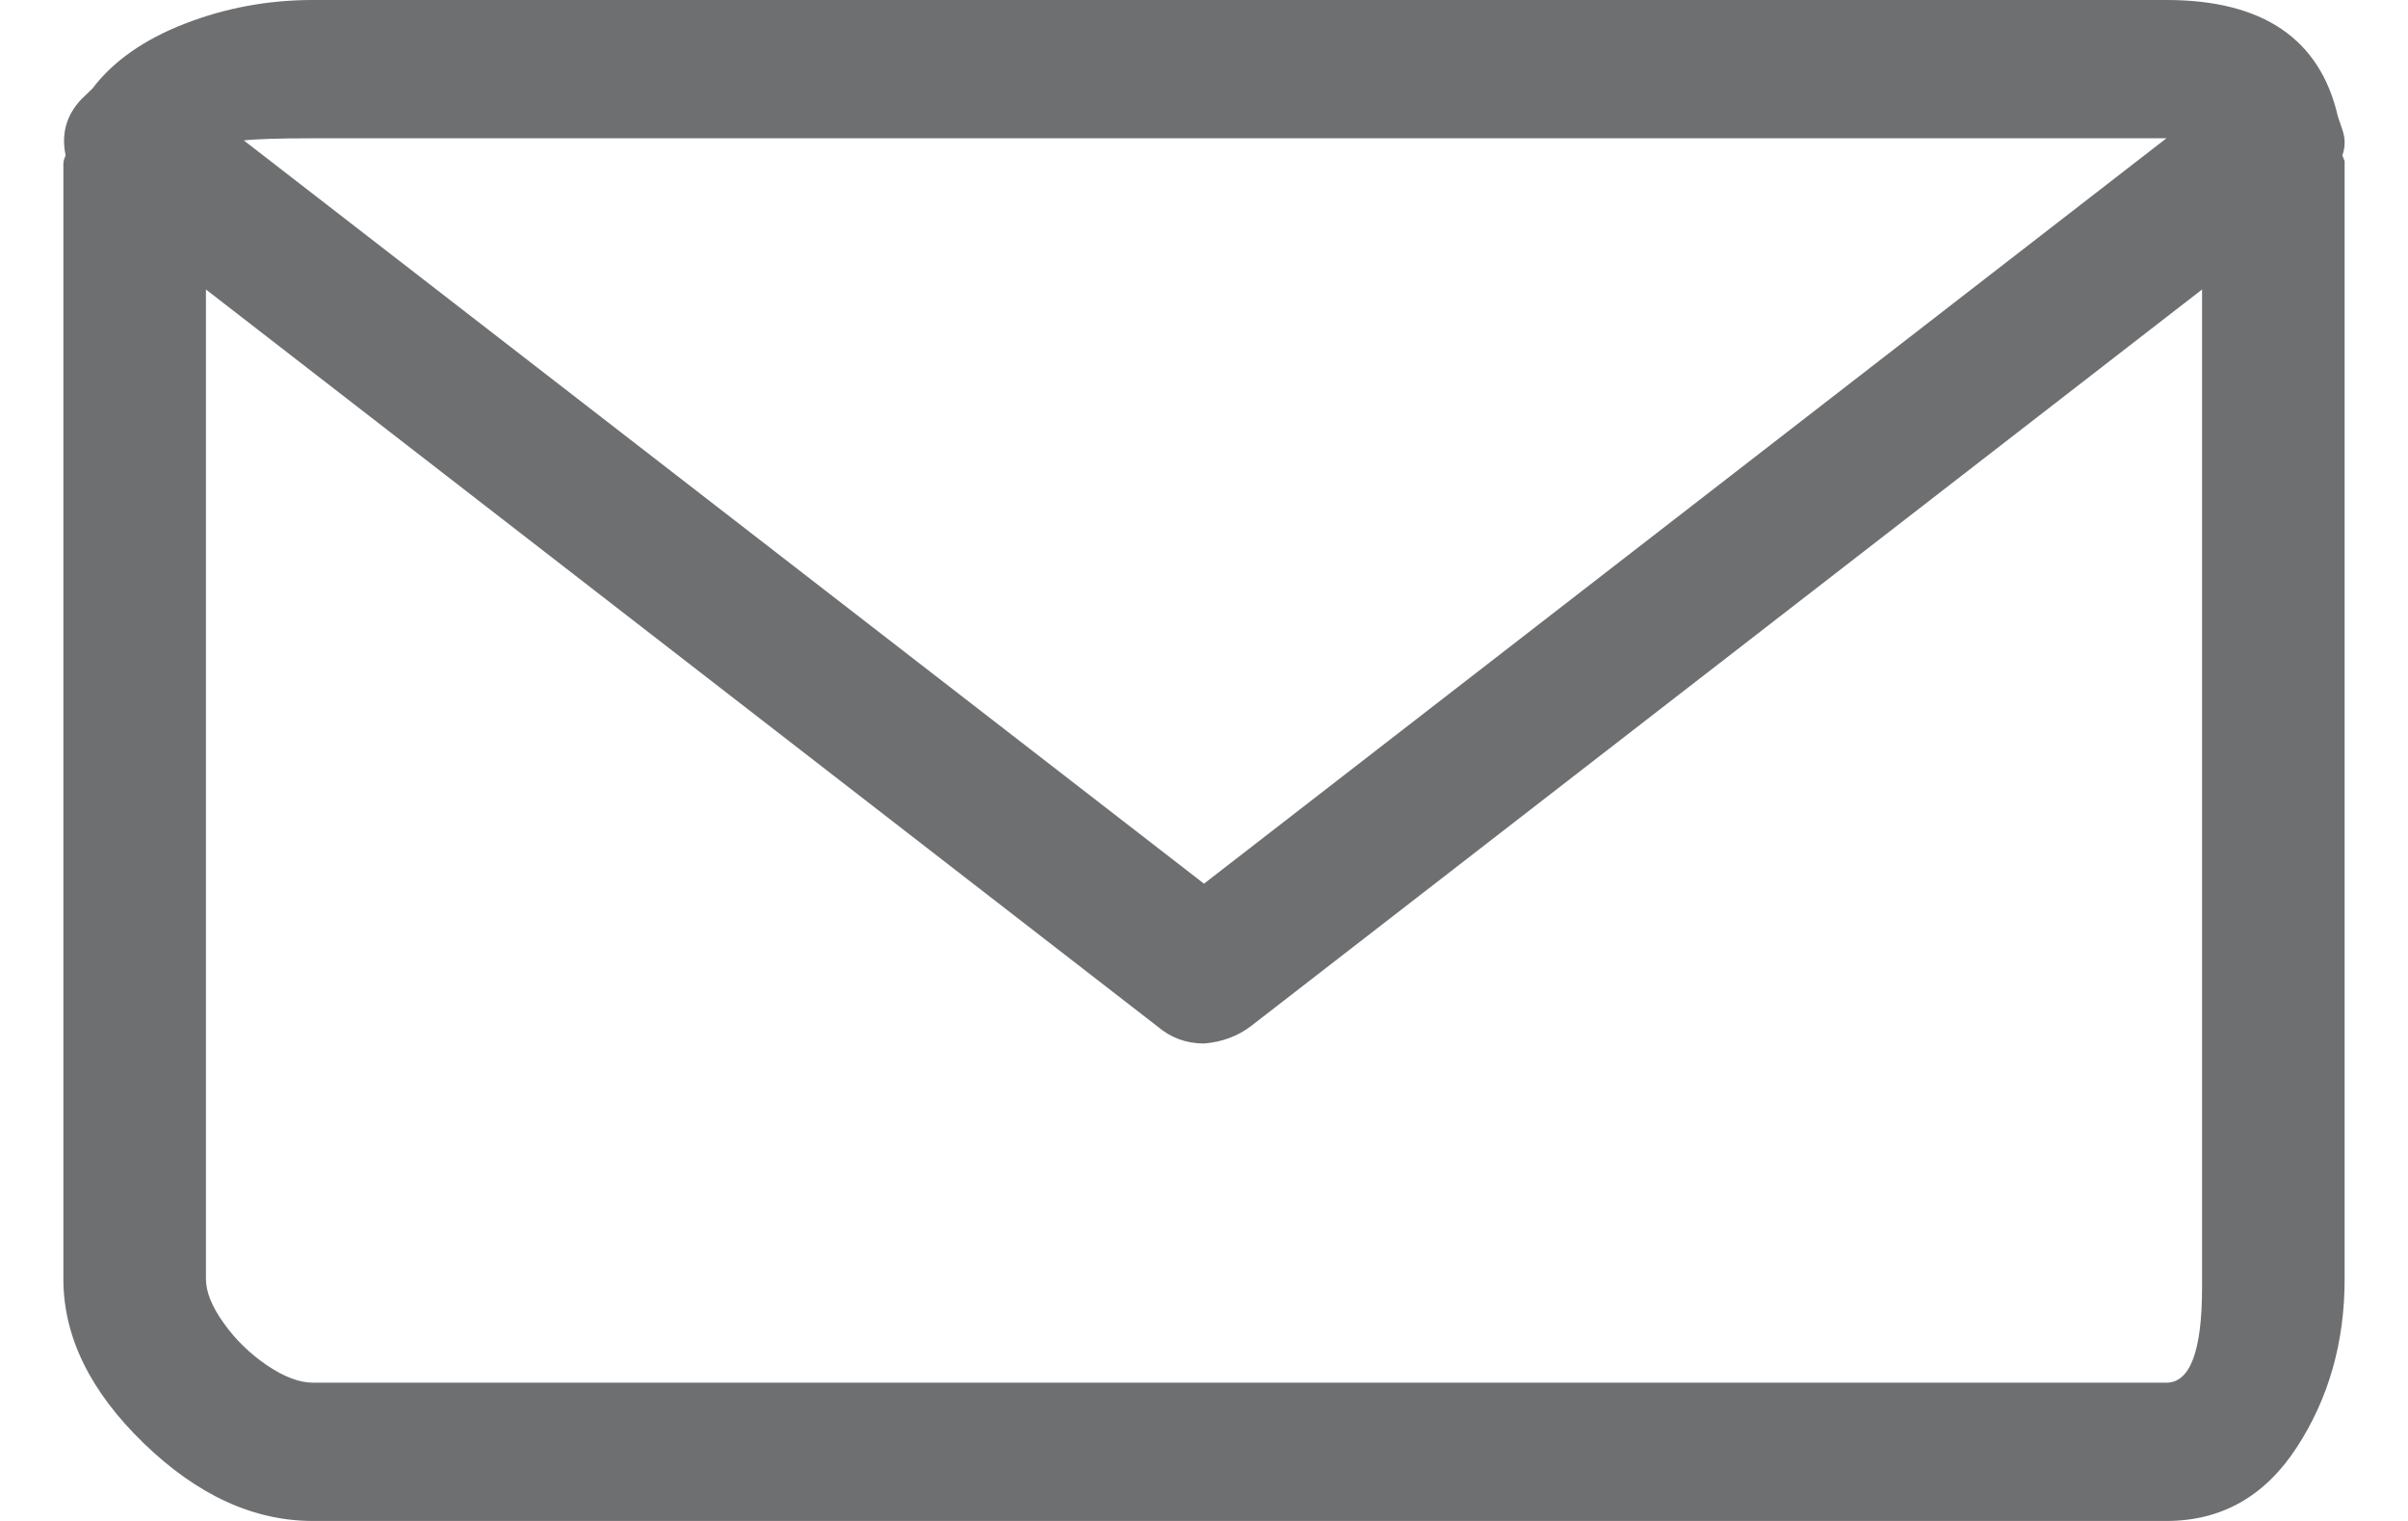 <svg width="19" height="12" viewBox="0 0 19 12" fill="none" xmlns="http://www.w3.org/2000/svg">
<path d="M18.482 1.227C18.494 1.193 18.5 1.159 18.5 1.125C18.5 1.091 18.494 1.057 18.482 1.023L18.447 0.92C18.307 0.307 17.855 -6.10352e-05 17.094 -6.10352e-05H2.469C2.117 -6.10352e-05 1.78 0.062 1.458 0.187C1.136 0.312 0.893 0.483 0.729 0.699L0.641 0.784C0.523 0.909 0.482 1.057 0.518 1.227C0.506 1.25 0.5 1.273 0.5 1.295V10.091C0.5 10.545 0.711 10.977 1.133 11.386C1.555 11.795 2 12 2.469 12H17.094C17.527 12 17.87 11.807 18.122 11.42C18.374 11.034 18.5 10.591 18.5 10.091V1.27L18.482 1.227ZM2.469 1.091H17.094L9.5 6.972L1.924 1.108C2.018 1.097 2.199 1.091 2.469 1.091ZM17.094 10.909H2.469C2.363 10.909 2.243 10.864 2.108 10.773C1.974 10.682 1.859 10.571 1.766 10.44C1.672 10.31 1.625 10.193 1.625 10.091V2.284L9.131 8.097C9.236 8.187 9.359 8.233 9.5 8.233C9.641 8.222 9.764 8.176 9.869 8.097L17.375 2.284V10.159C17.375 10.659 17.281 10.909 17.094 10.909Z" fill="#6D6F71"/>
</svg>
